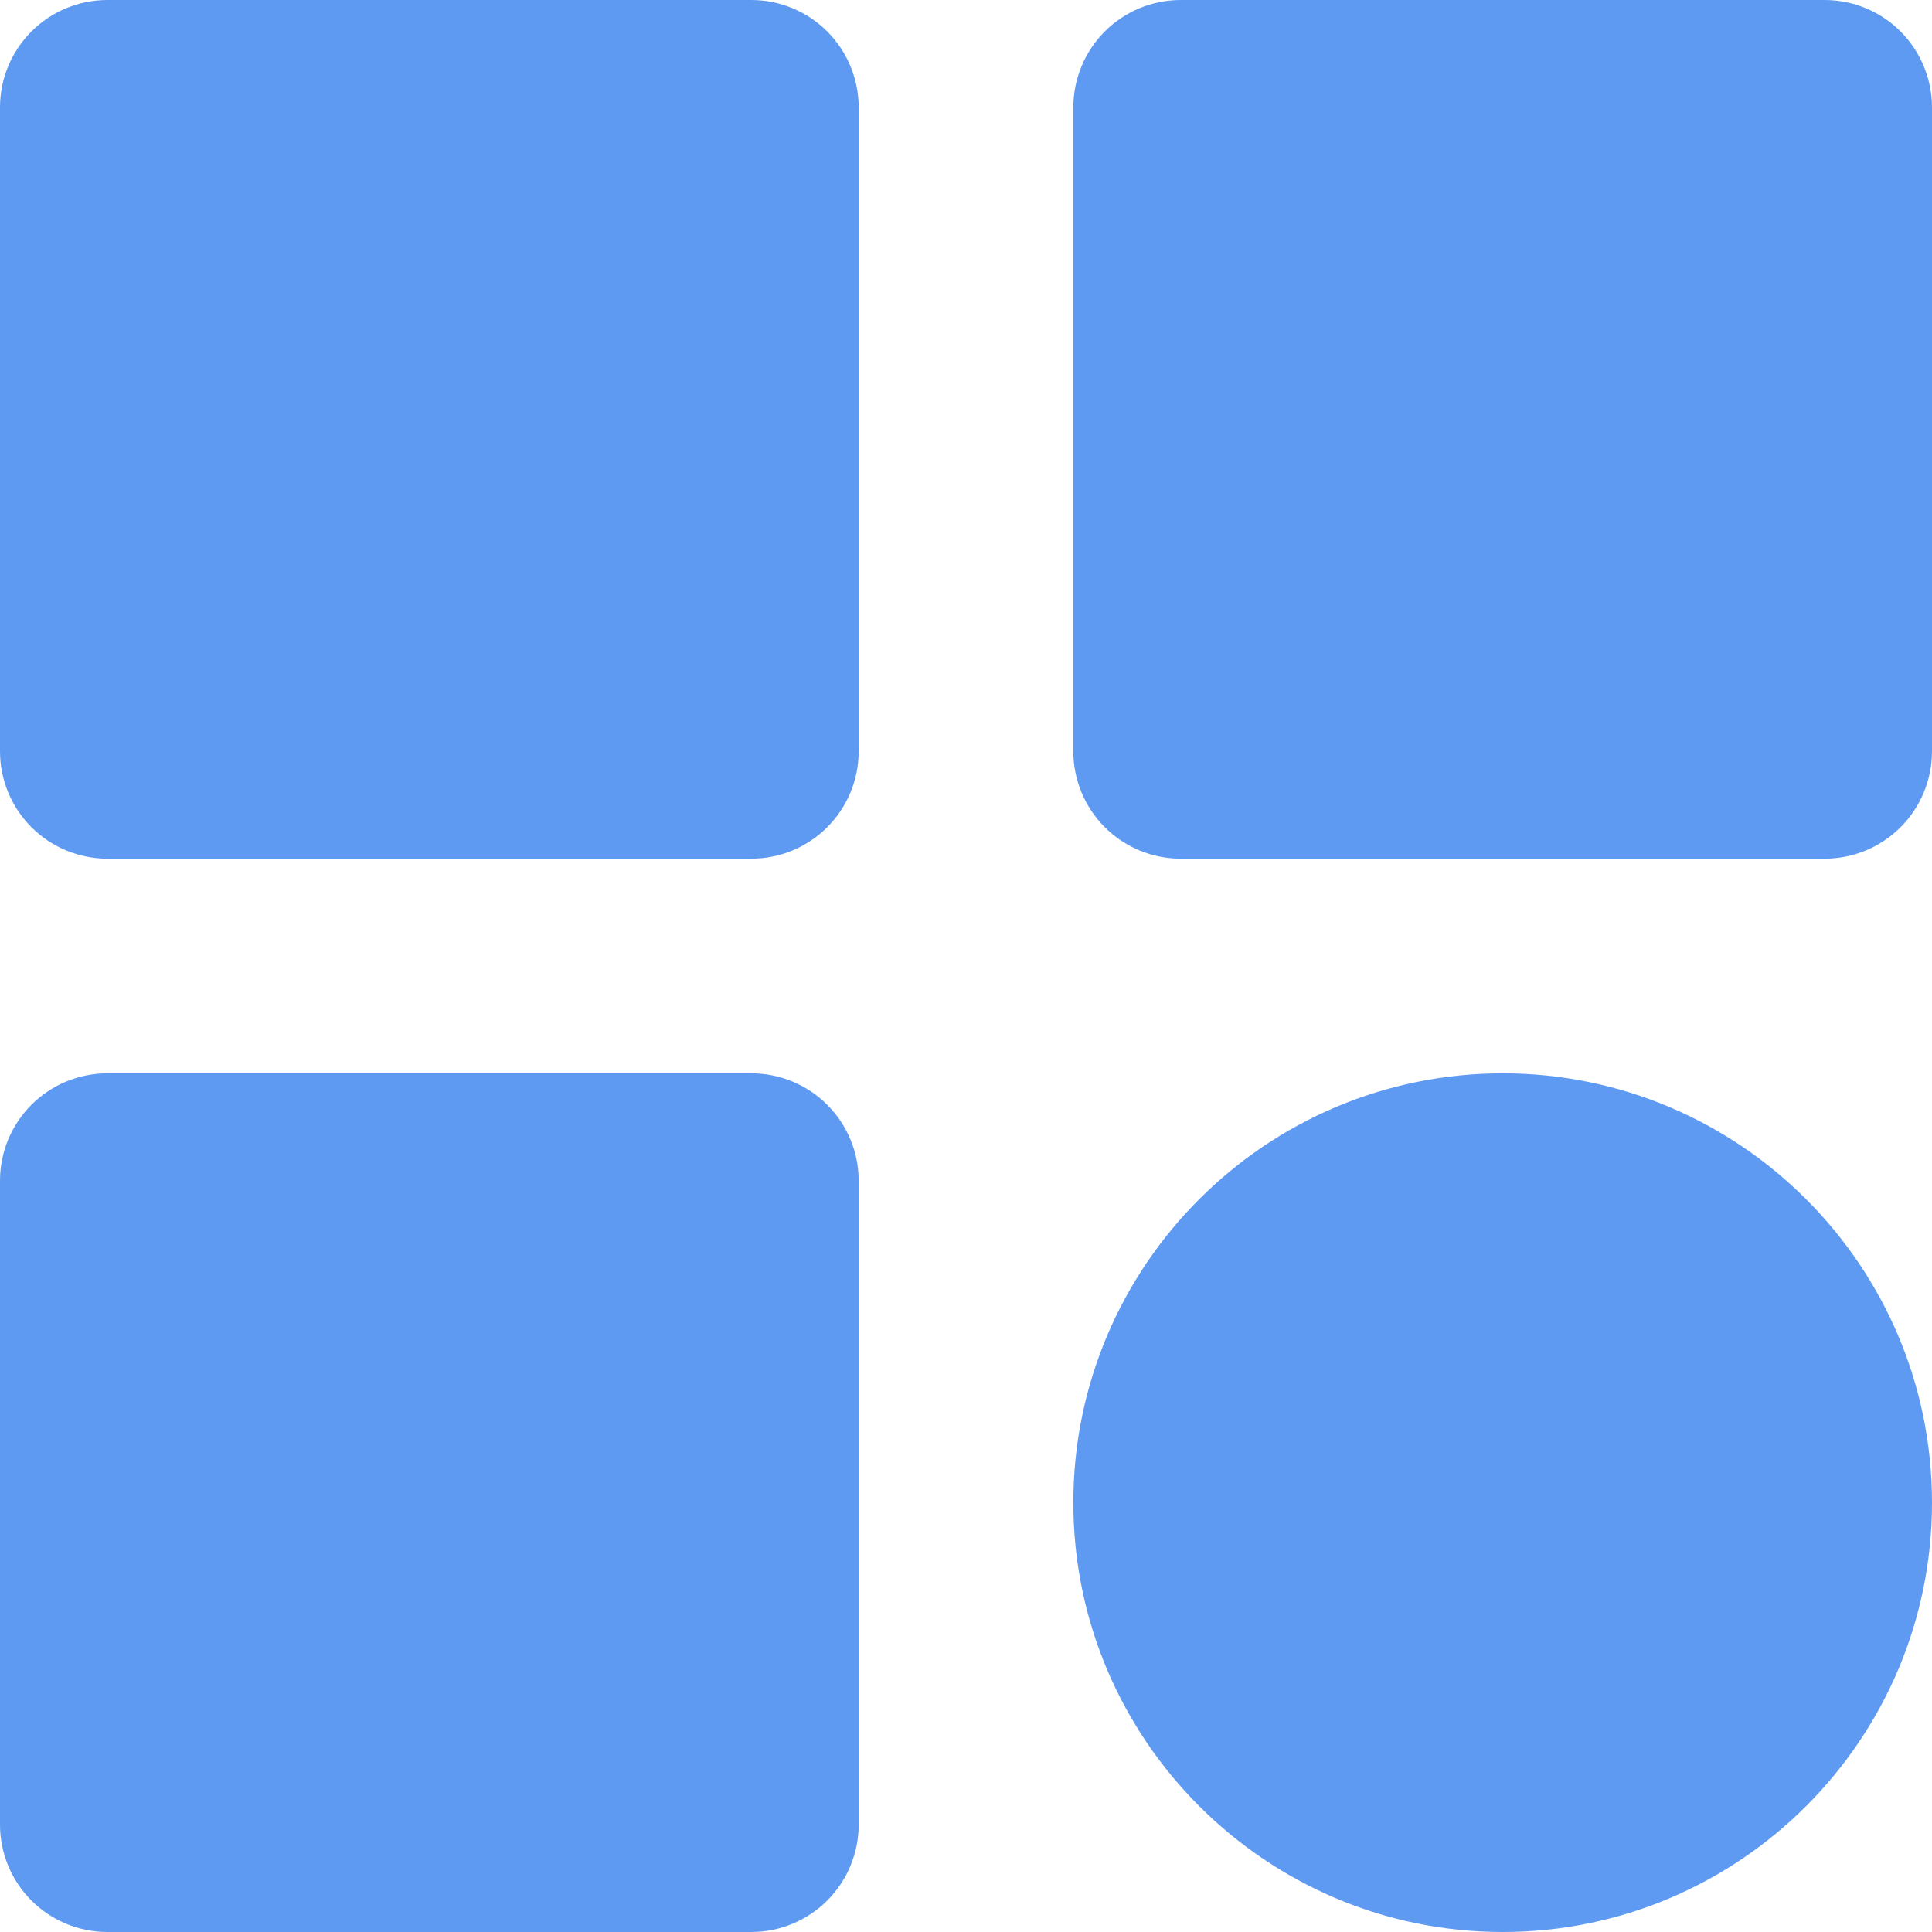 <svg width="36" height="36" viewBox="0 0 36 36" fill="none" xmlns="http://www.w3.org/2000/svg">
<path d="M2 16H14C14.53 16 15.039 15.789 15.414 15.414C15.789 15.039 16 14.53 16 14V2C16 1.47 15.789 0.961 15.414 0.586C15.039 0.211 14.53 0 14 0H2C1.47 0 0.961 0.211 0.586 0.586C0.211 0.961 0 1.47 0 2V14C0 14.53 0.211 15.039 0.586 15.414C0.961 15.789 1.47 16 2 16ZM22 16H34C34.53 16 35.039 15.789 35.414 15.414C35.789 15.039 36 14.53 36 14V2C36 1.47 35.789 0.961 35.414 0.586C35.039 0.211 34.53 0 34 0H22C21.47 0 20.961 0.211 20.586 0.586C20.211 0.961 20 1.47 20 2V14C20 14.53 20.211 15.039 20.586 15.414C20.961 15.789 21.47 16 22 16ZM2 36H14C14.53 36 15.039 35.789 15.414 35.414C15.789 35.039 16 34.53 16 34V22C16 21.47 15.789 20.961 15.414 20.586C15.039 20.211 14.53 20 14 20H2C1.47 20 0.961 20.211 0.586 20.586C0.211 20.961 0 21.47 0 22V34C0 34.53 0.211 35.039 0.586 35.414C0.961 35.789 1.47 36 2 36ZM28 36C32.412 36 36 32.412 36 28C36 23.588 32.412 20 28 20C23.588 20 20 23.588 20 28C20 32.412 23.588 36 28 36Z" fill="#5f9af2"/>
</svg>
